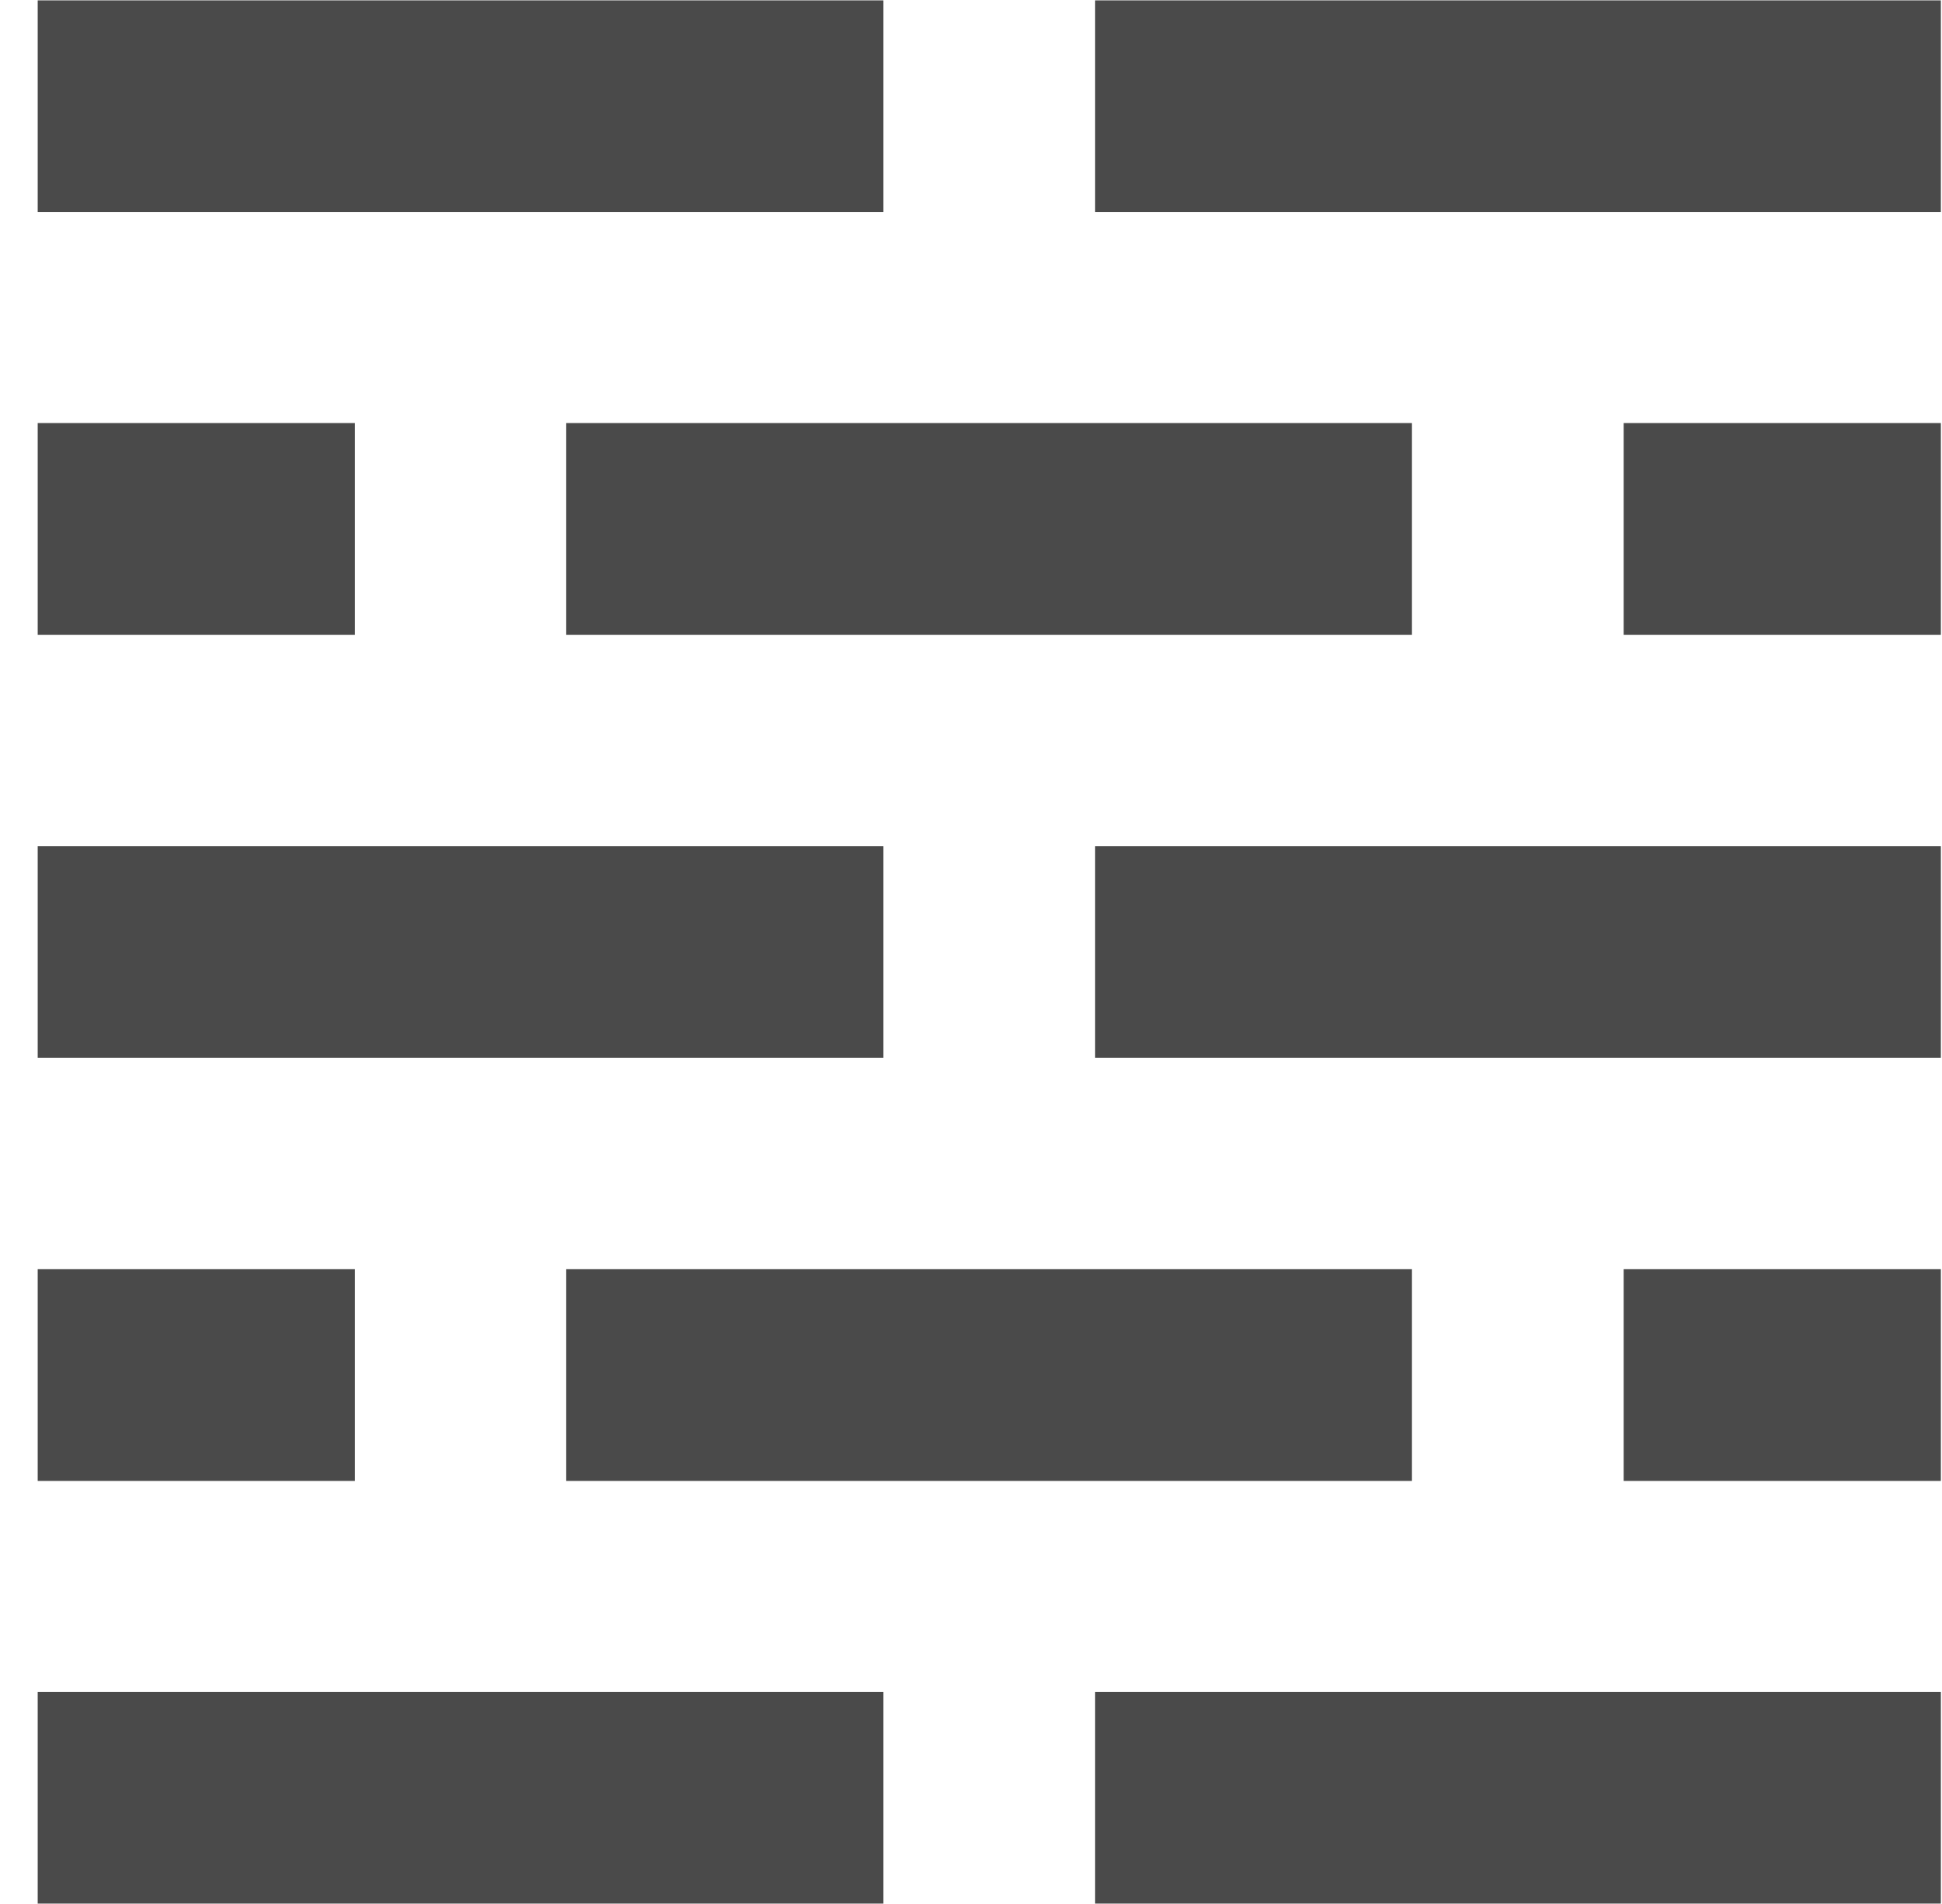 <?xml version="1.0" encoding="UTF-8" standalone="no"?>
<svg width="51px" height="50px" viewBox="0 0 51 50" version="1.1" xmlns="http://www.w3.org/2000/svg" xmlns:xlink="http://www.w3.org/1999/xlink" xmlns:sketch="http://www.bohemiancoding.com/sketch/ns">
    <!-- Generator: Sketch 3.4.4 (17248) - http://www.bohemiancoding.com/sketch -->
    <title>resilient</title>
    <desc>Created with Sketch.</desc>
    <defs></defs>
    <g id="Page-1" stroke="none" stroke-width="1" fill="none" fill-rule="evenodd" sketch:type="MSPage">
        <g id="resilient" sketch:type="MSLayerGroup" fill="#4A4A4A">
            <g id="art" sketch:type="MSShapeGroup">
                <g id="Group">
                    <rect id="Rectangle-path" x="0.99" y="0.01" width="22.21" height="5.56"></rect>
                    <rect id="Rectangle-path" x="0.99" y="44.43" width="22.21" height="5.56"></rect>
                    <rect id="Rectangle-path" x="0.99" y="22.22" width="22.21" height="5.56"></rect>
                    <rect id="Rectangle-path" x="28.76" y="0.01" width="22.21" height="5.56"></rect>
                    <rect id="Rectangle-path" x="28.76" y="44.43" width="22.21" height="5.56"></rect>
                    <rect id="Rectangle-path" x="28.76" y="22.22" width="22.21" height="5.56"></rect>
                    <rect id="Rectangle-path" x="14.87" y="11.11" width="22.21" height="5.56"></rect>
                    <rect id="Rectangle-path" x="14.87" y="33.33" width="22.21" height="5.56"></rect>
                    <rect id="Rectangle-path" x="0.99" y="11.11" width="8.33" height="5.56"></rect>
                    <rect id="Rectangle-path" x="0.99" y="33.33" width="8.33" height="5.56"></rect>
                    <rect id="Rectangle-path" x="42.64" y="11.11" width="8.33" height="5.56"></rect>
                    <rect id="Rectangle-path" x="42.64" y="33.33" width="8.33" height="5.56"></rect>
                </g>
            </g>
        </g>
    </g>
</svg>